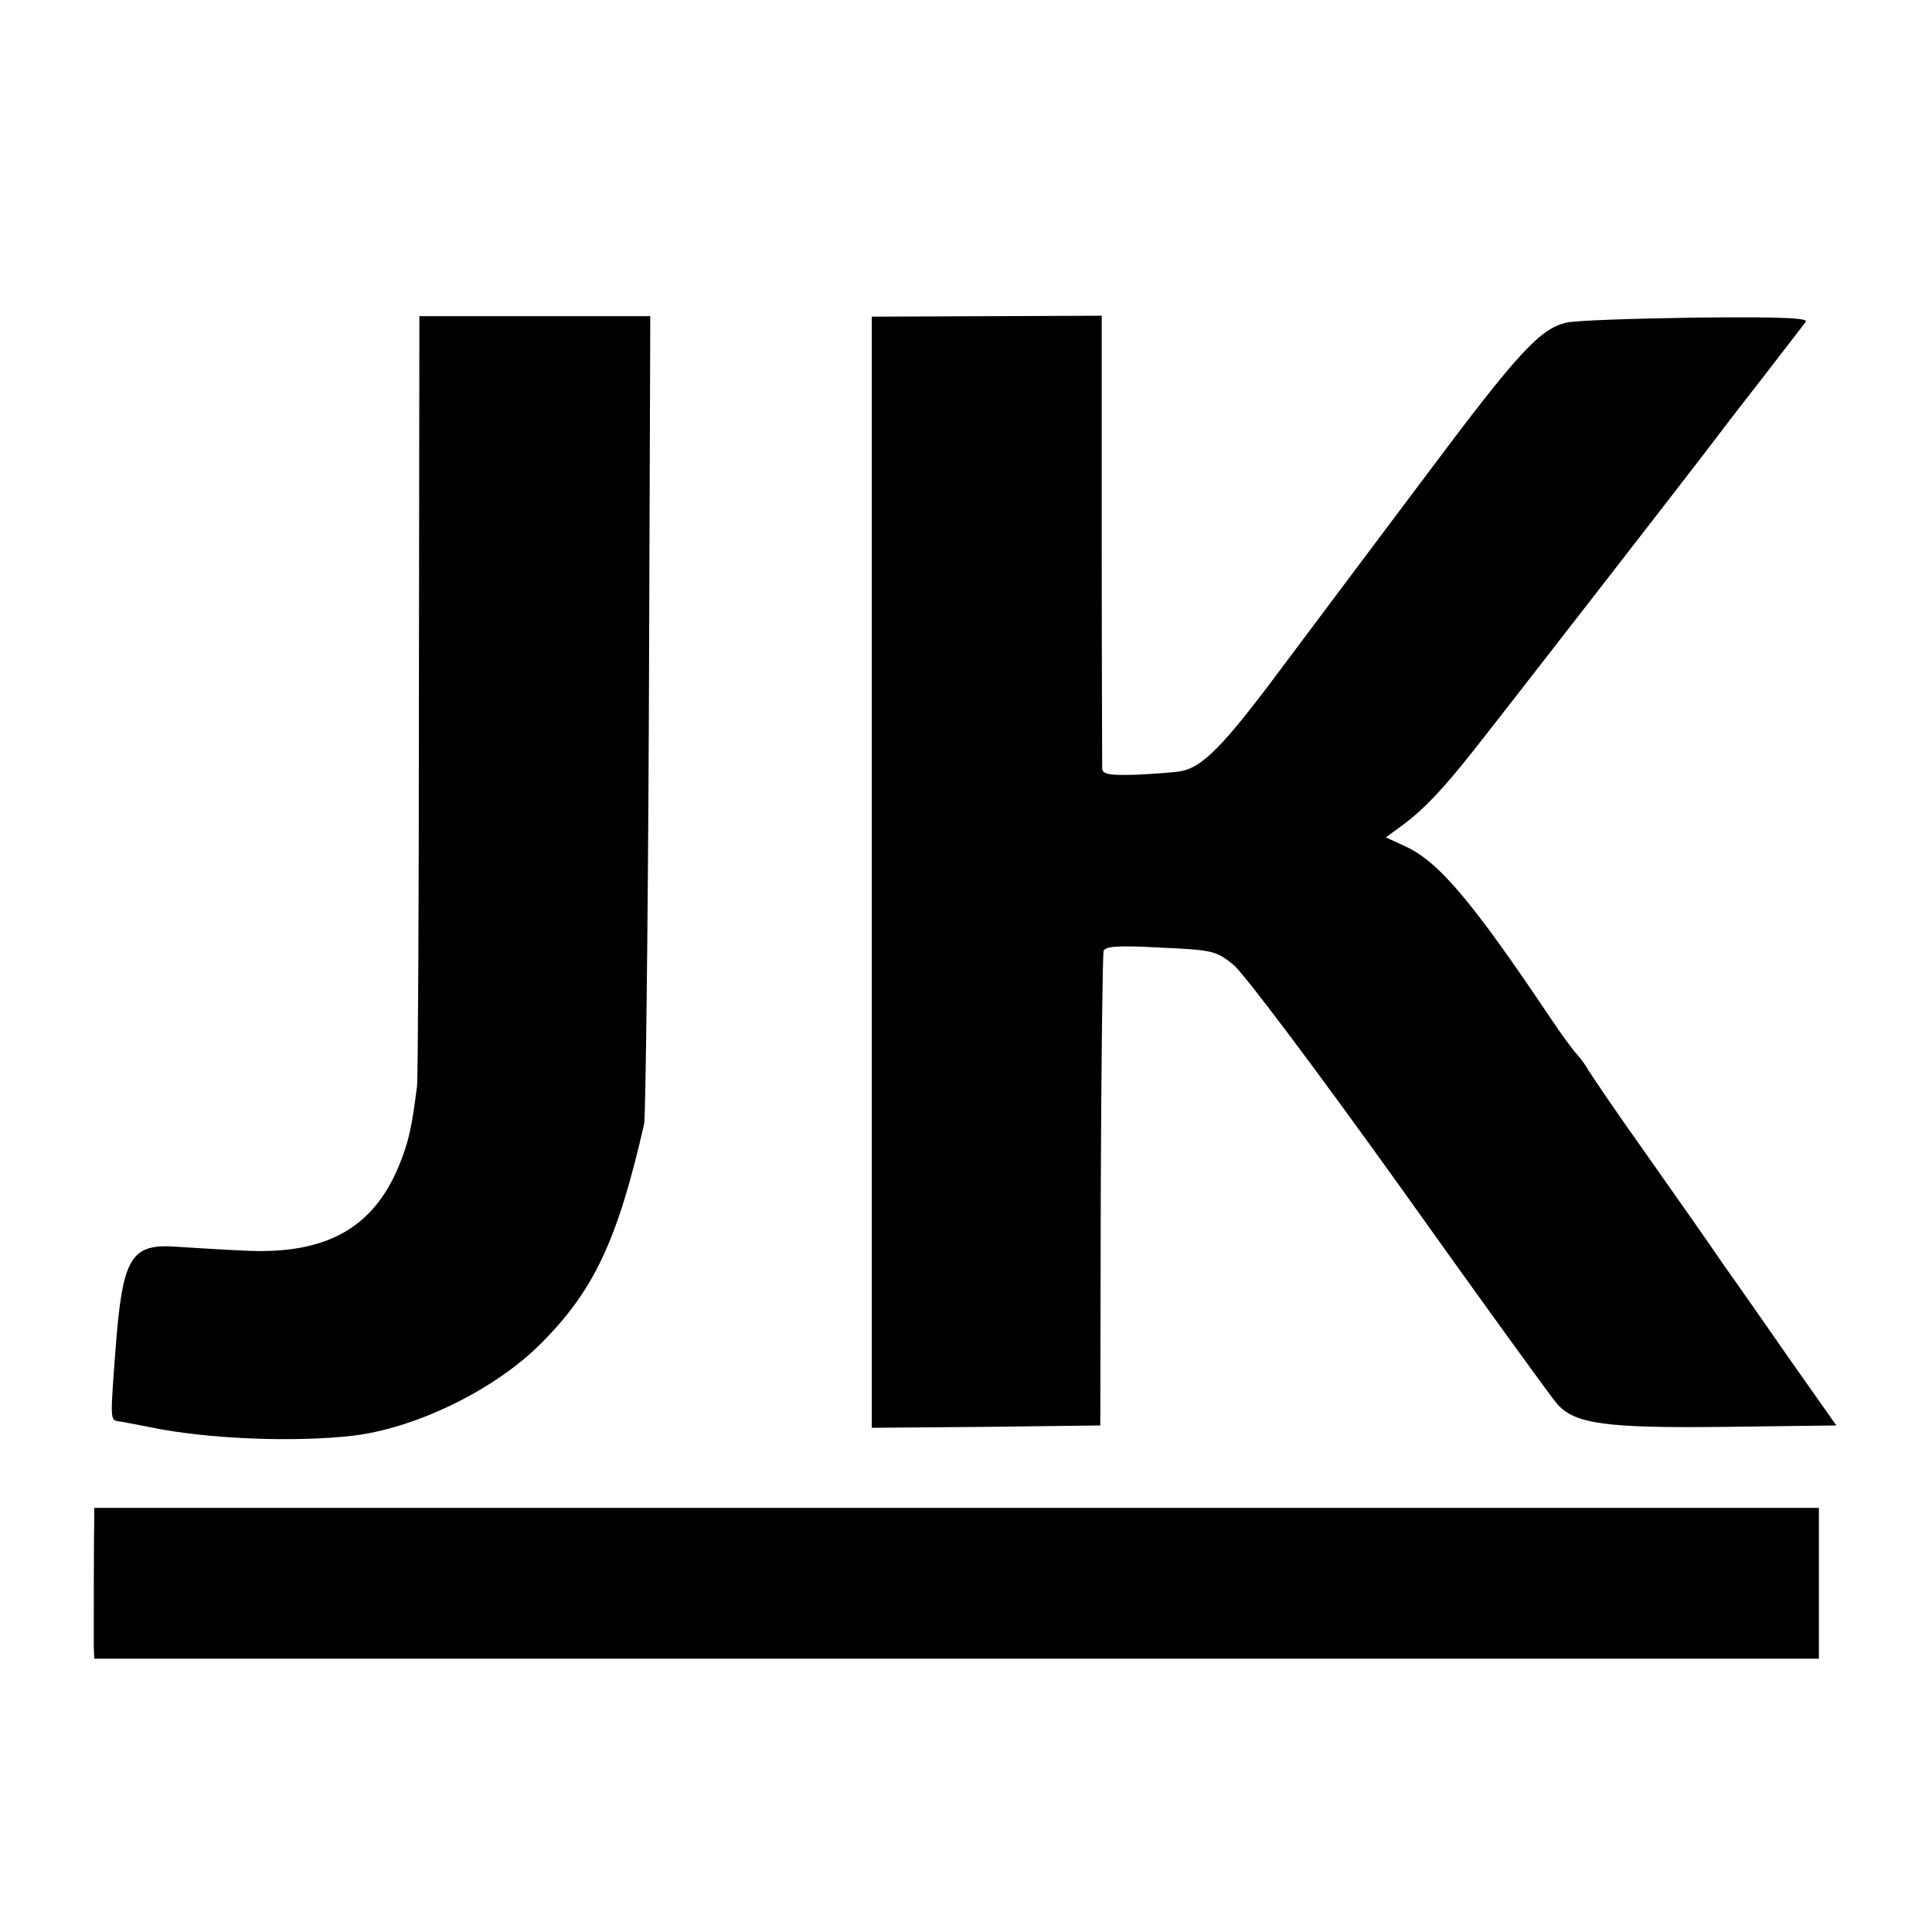<?xml version="1.0" standalone="no"?>
<!DOCTYPE svg PUBLIC "-//W3C//DTD SVG 20010904//EN"
 "http://www.w3.org/TR/2001/REC-SVG-20010904/DTD/svg10.dtd">
<svg version="1.0" xmlns="http://www.w3.org/2000/svg"
 width="410pt" height="410pt" viewBox="0 0 410 410"
 preserveAspectRatio="xMidYMid meet">
<g transform="translate(0,410) scale(0.1,-0.1)"
fill="#000000" stroke="none">
<path d="M889 2627 c0 -441 -2 -815 -4 -832 -11 -88 -18 -119 -38 -168 -55
-134 -156 -190 -329 -181 -46 2 -109 6 -140 8 -101 8 -118 -20 -133 -220 -11
-145 -11 -147 5 -150 8 -1 40 -7 70 -13 121 -25 304 -32 427 -18 132 15 298
95 396 191 116 114 167 221 224 471 3 17 8 409 10 872 l3 842 -245 0 -245 0
-1 -802z"/>
<path d="M1850 2249 l0 -1179 243 2 242 3 1 497 c1 273 4 503 6 510 4 10 31
12 122 7 110 -5 117 -7 153 -36 21 -16 180 -228 354 -471 173 -243 323 -450
334 -462 38 -42 103 -51 357 -48 l235 3 -93 132 c-51 73 -117 168 -147 210
-29 43 -104 149 -165 236 -62 87 -116 167 -122 177 -5 10 -16 24 -23 32 -7 7
-33 42 -57 78 -167 249 -238 333 -310 365 l-39 18 37 27 c44 33 83 74 148 156
58 73 432 555 488 628 21 28 77 101 124 161 47 61 89 115 94 122 7 8 -50 11
-234 9 -134 -2 -257 -6 -275 -11 -55 -13 -103 -65 -293 -319 -102 -136 -241
-321 -309 -412 -122 -164 -167 -210 -212 -220 -13 -3 -57 -6 -96 -8 -60 -2
-73 1 -74 13 0 9 -1 229 -1 488 l0 473 -244 -1 -244 -1 0 -1179z"/>
<path d="M200 878 c-1 -36 -1 -240 -1 -270 l1 -28 1830 0 1830 0 0 160 0 160
-1830 0 -1830 0 0 -22z"/>
</g>
</svg>
